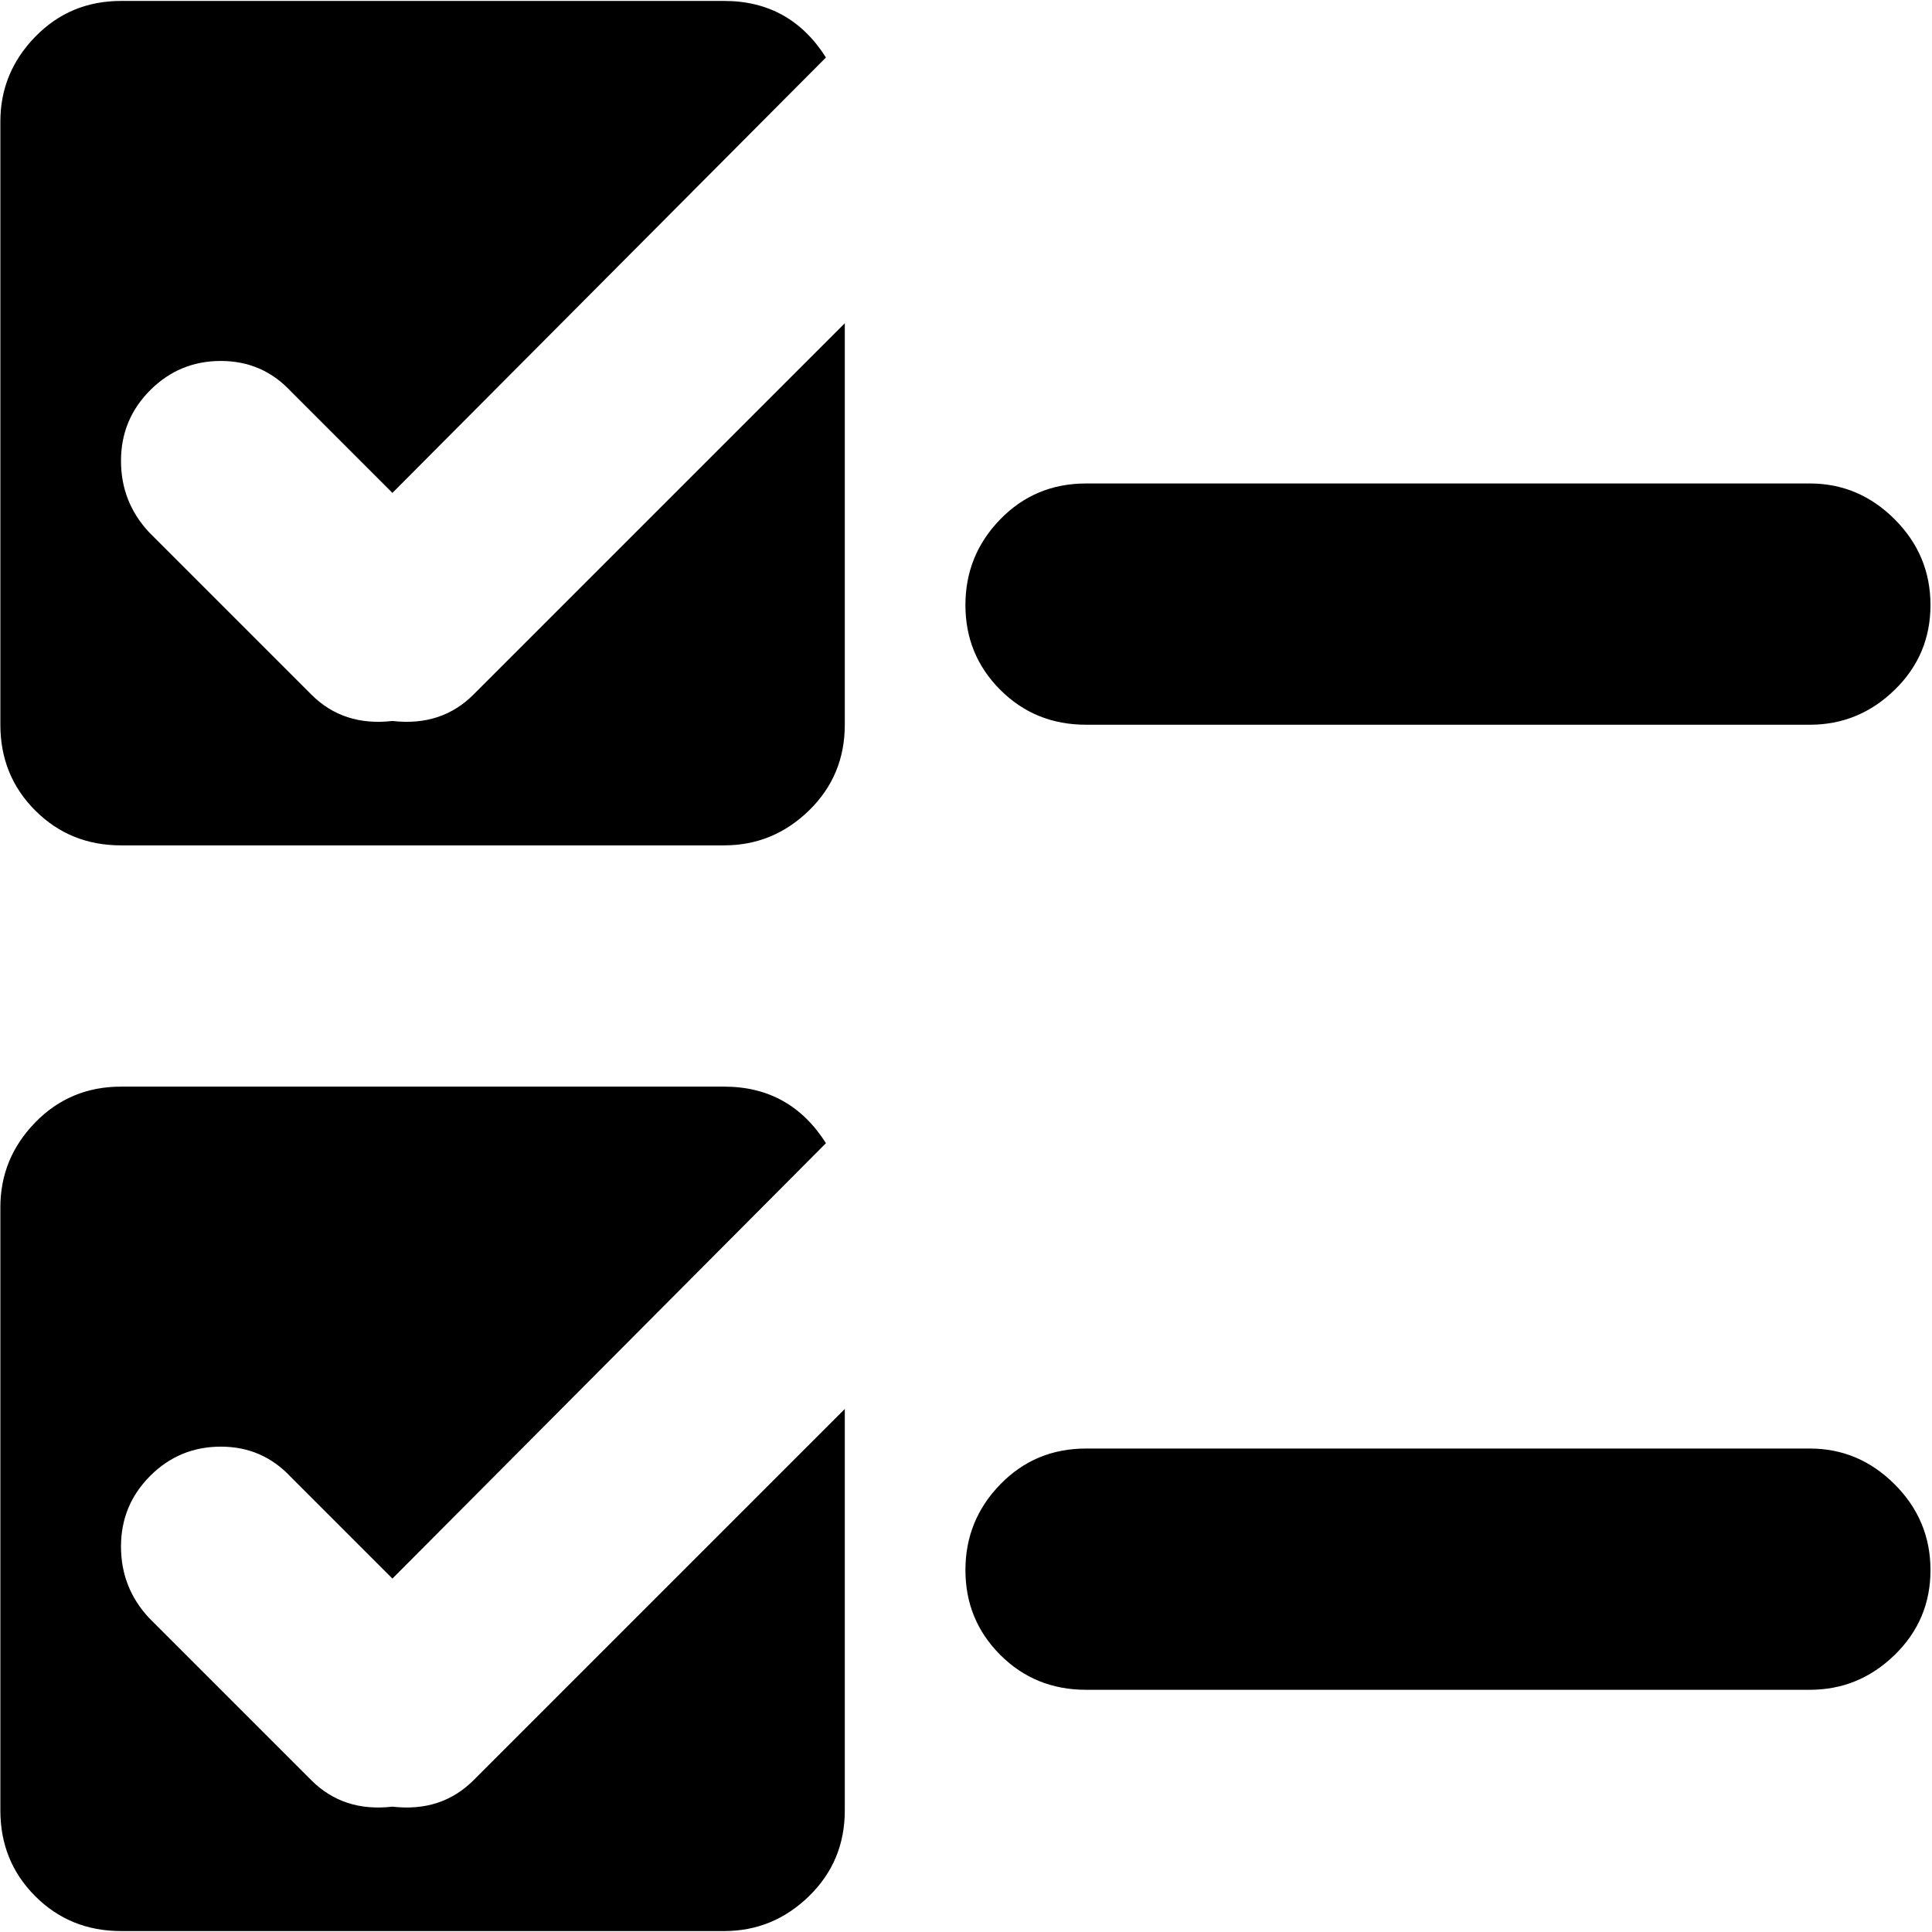 <svg xmlns="http://www.w3.org/2000/svg" width="3em" height="3em" viewBox="0 0 1025 1024"><path fill="currentColor" d="M960.193 384h-384q-27 0-45.5-18.5t-18.5-45t18.5-45.5t45.5-19h384q26 0 45 19t19 45.5t-19 45t-45 18.5m-576 640h-320q-27 0-45.5-18.5T.193 960V640q0-26 18.5-45t45.5-19h320q35 0 54 30l-230 231l-54-54q-15-16-37-16t-37.5 15.5t-15.5 37.5t15 38l86 86q17 17 43 14q26 3 43-14l197-197v213q0 27-19 45.5t-45 18.5m0-576h-320q-27 0-45.5-18.5T.193 384V64q0-26 18.5-45t45.5-19h320q35 0 54 30l-230 231l-54-54q-15-16-37-16t-37.5 15.5t-15.5 37.5t15 38l86 86q17 17 43 14q26 3 43-14l197-197v213q0 27-19 45.5t-45 18.5m192 320h384q26 0 45 19t19 45.5t-19 45t-45 18.5h-384q-27 0-45.5-18.5t-18.5-45t18.5-45.5t45.5-19"/></svg>